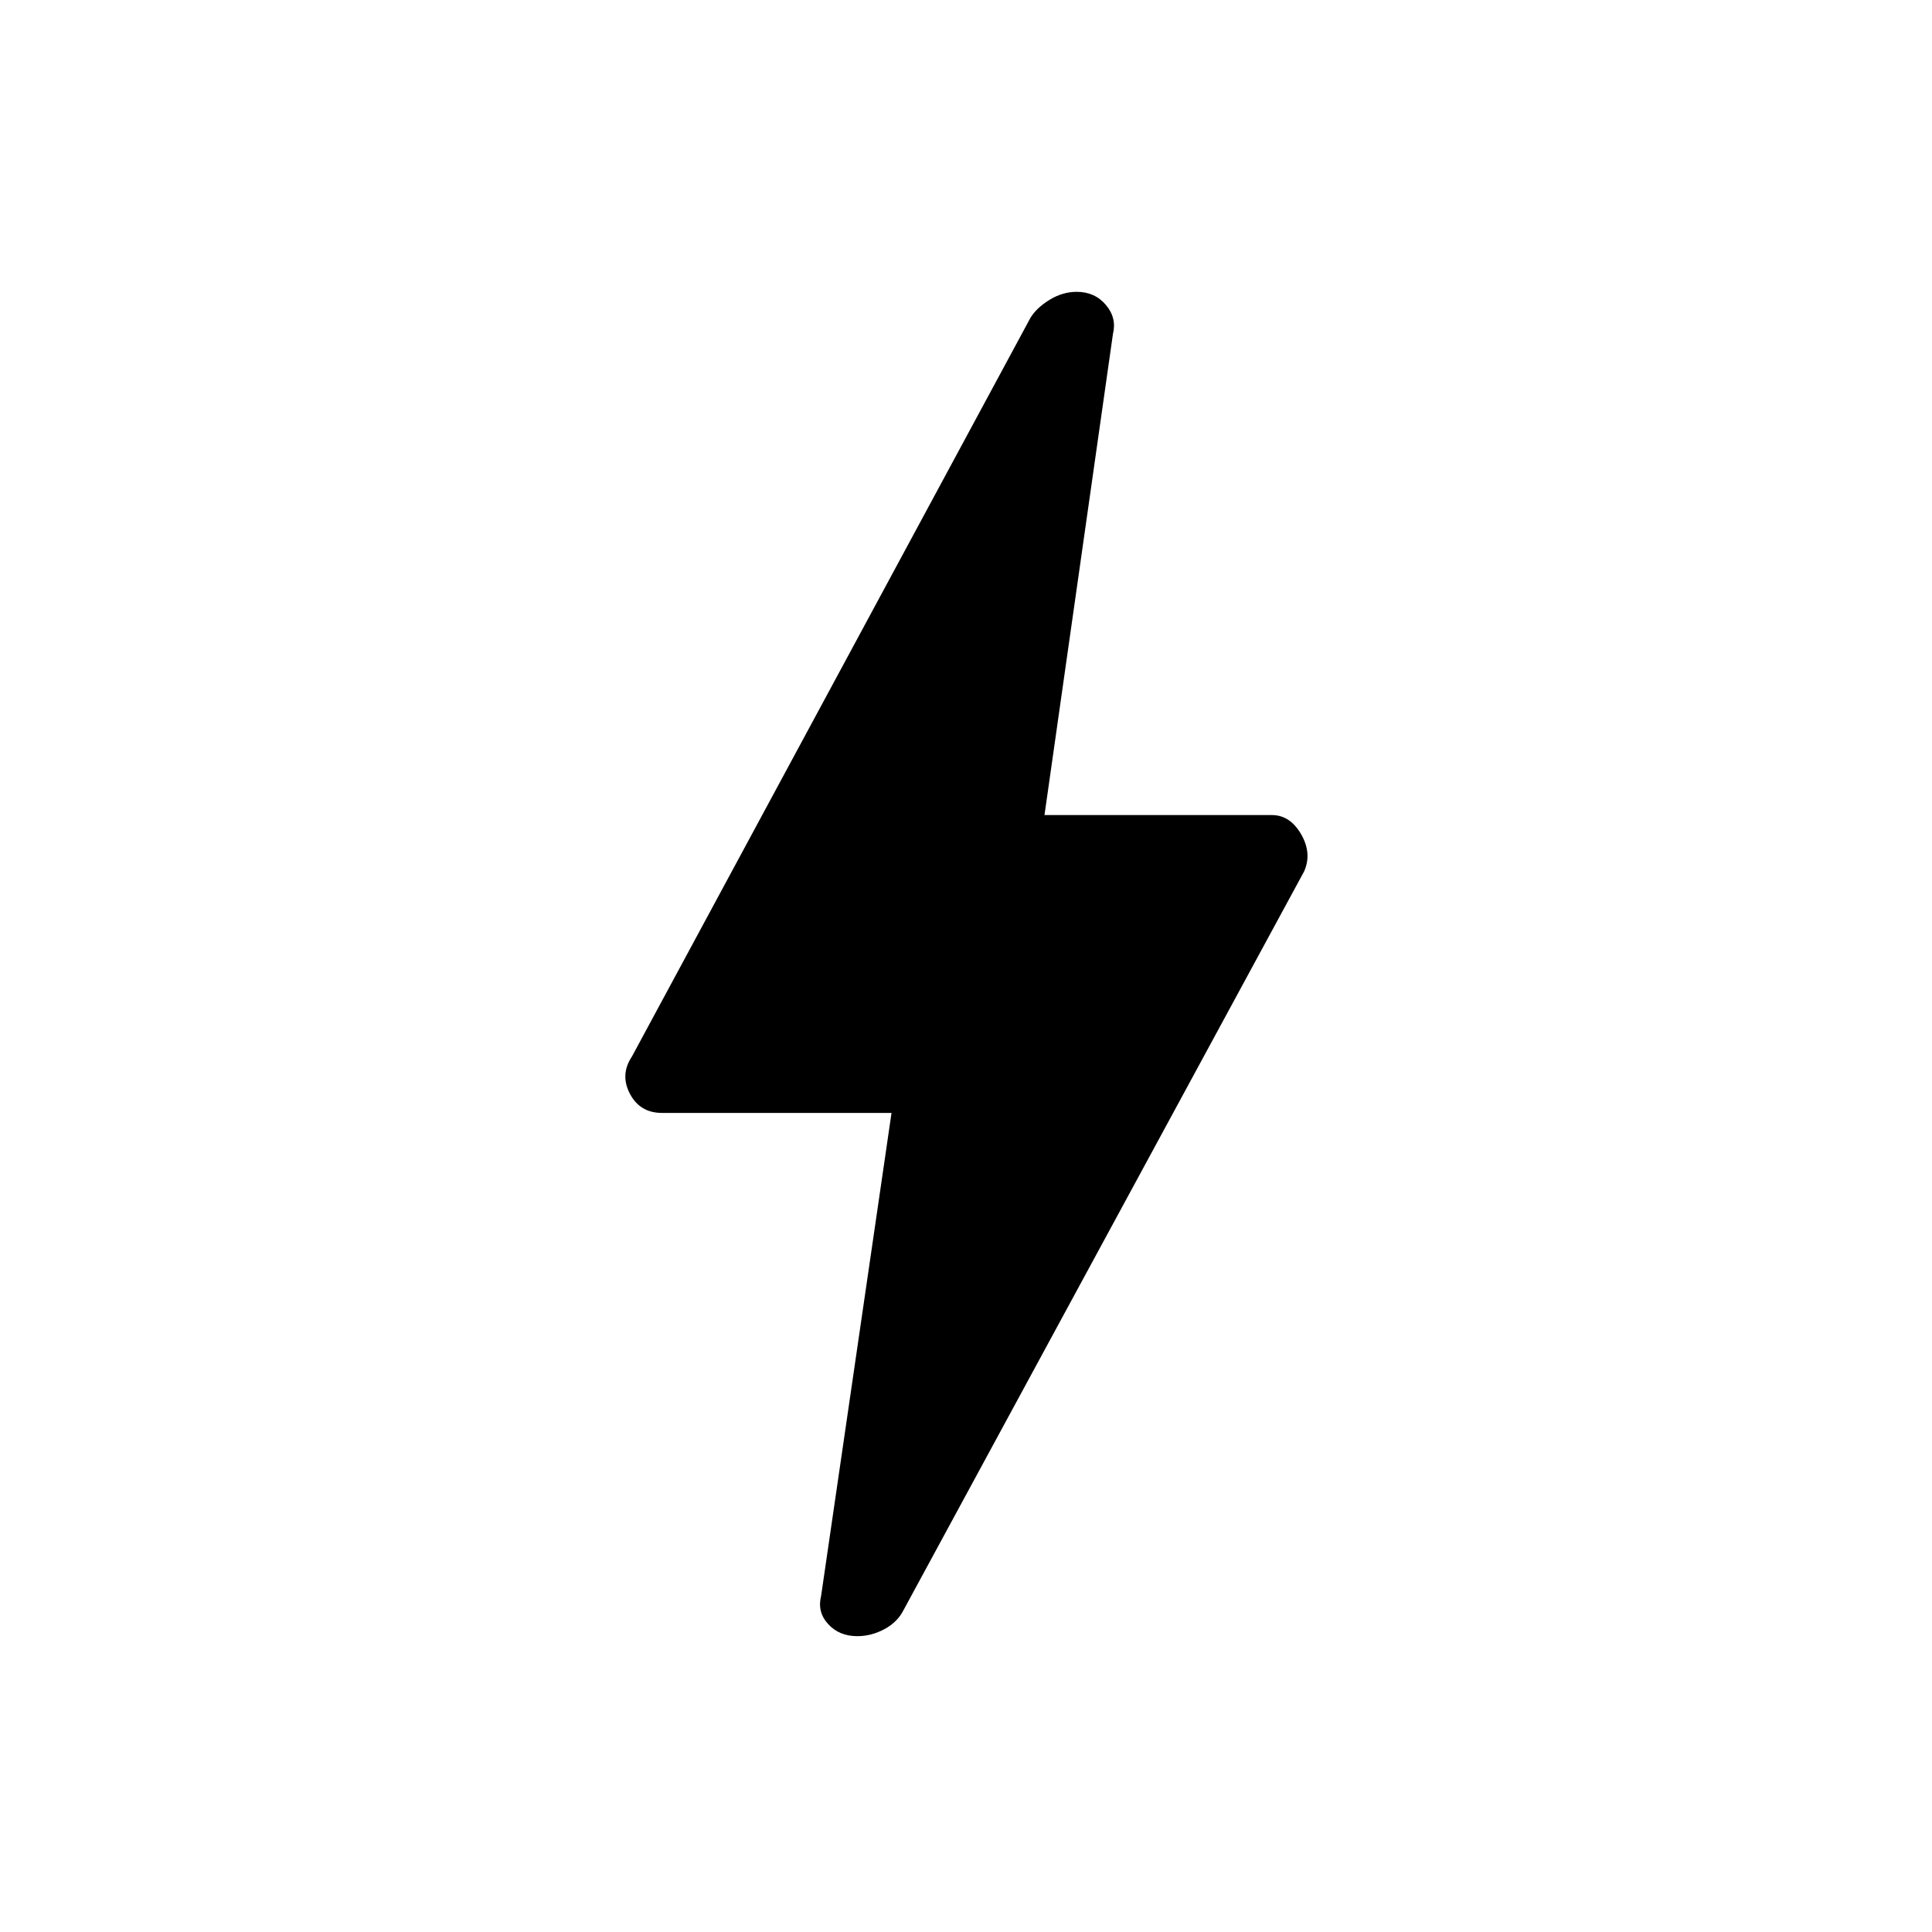 <svg xmlns="http://www.w3.org/2000/svg" height="40" width="40"><path d="M17.75 33.875q-.375 0-.604-.25-.229-.25-.146-.583l1.458-10h-4.75q-.458 0-.666-.396-.209-.396.041-.771l8.25-15.292q.125-.208.396-.375.271-.166.563-.166.375 0 .604.271.229.27.146.604l-1.417 9.958h4.708q.375 0 .605.396.229.396.062.771l-8.292 15.291q-.125.25-.396.396-.27.146-.562.146Z"/></svg>